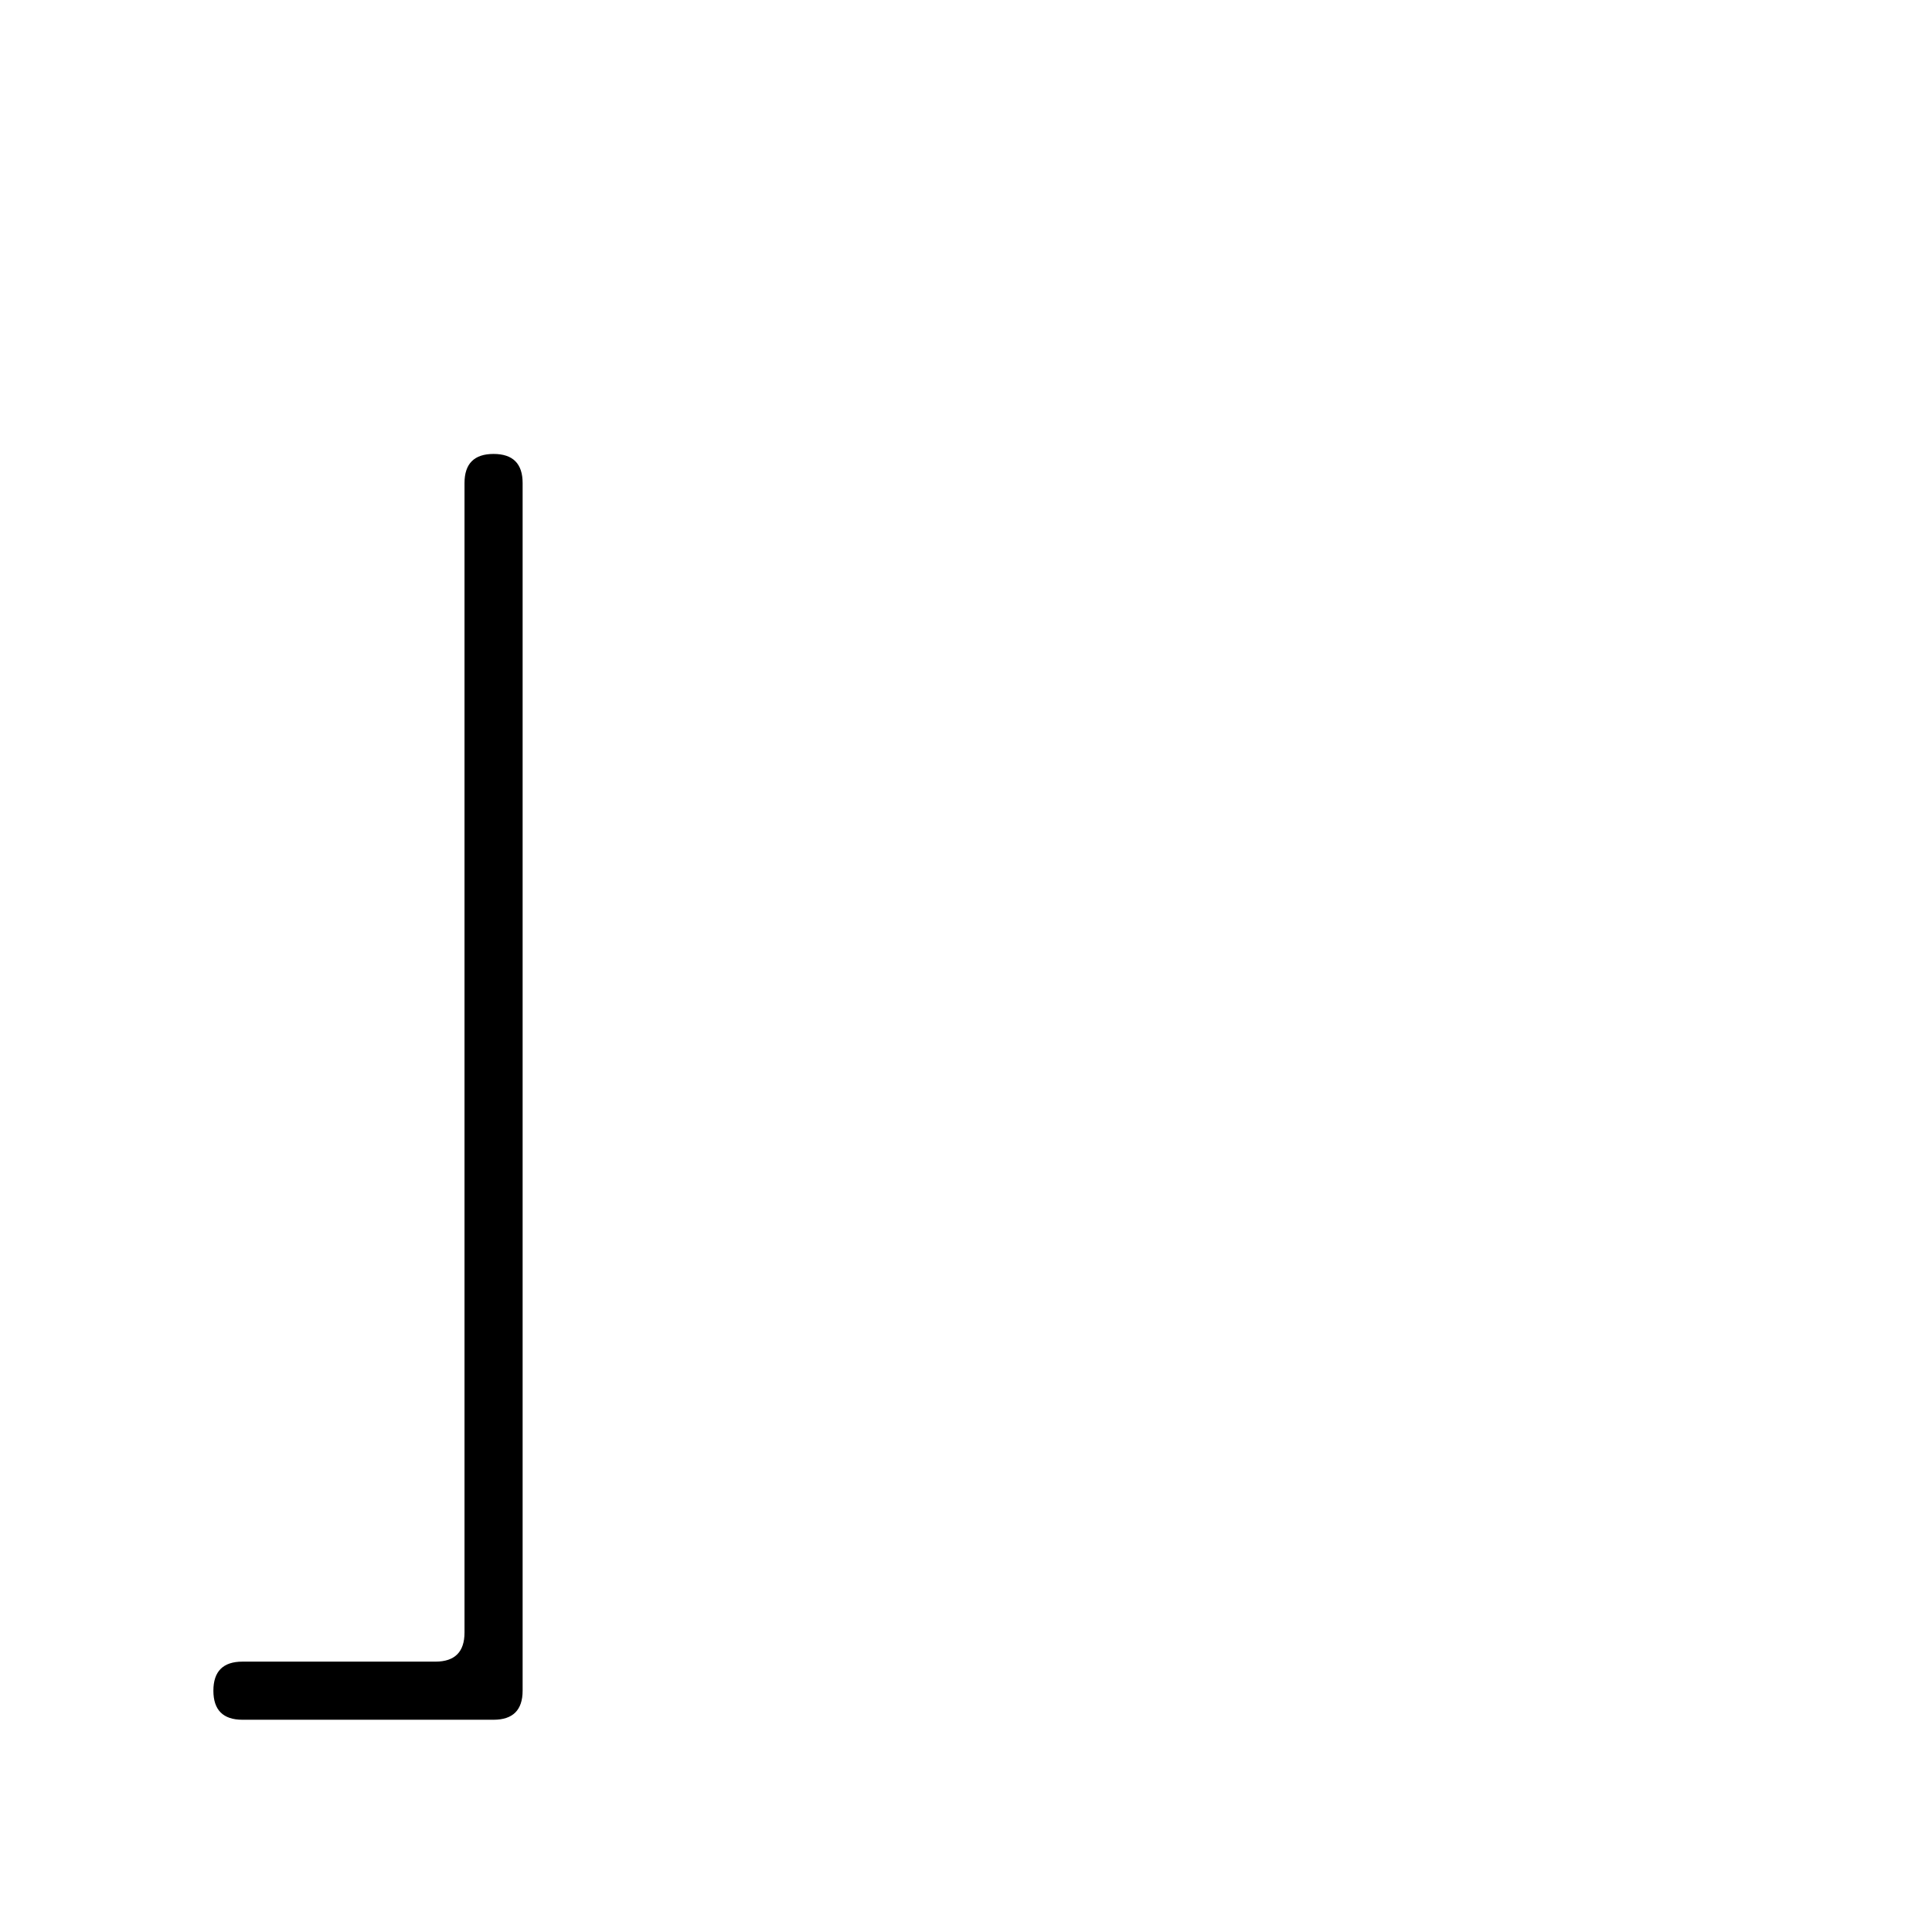 <?xml version="1.0" encoding="utf-8"?>
<!-- Generator: Adobe Illustrator 26.0.0, SVG Export Plug-In . SVG Version: 6.00 Build 0)  -->
<svg version="1.1" id="图层_1" xmlns="http://www.w3.org/2000/svg" xmlns:xlink="http://www.w3.org/1999/xlink" x="0px" y="0px"
	 viewBox="0 0 1024 1024" style="enable-background:new 0 0 1024 1024;" xml:space="preserve">
<path d="M277,256c0-10.2-5.1-15.4-15.4-15.4c-10.2,0-15.4,5.1-15.4,15.4v609.3c0,10.2-5.1,15.4-15.4,15.4H128.5
	c-10.2,0-15.4,5.1-15.4,15.4c0,10.2,5.1,15.4,15.4,15.4h133.1c10.2,0,15.4-5.1,15.4-15.4V256z"/>
</svg>
